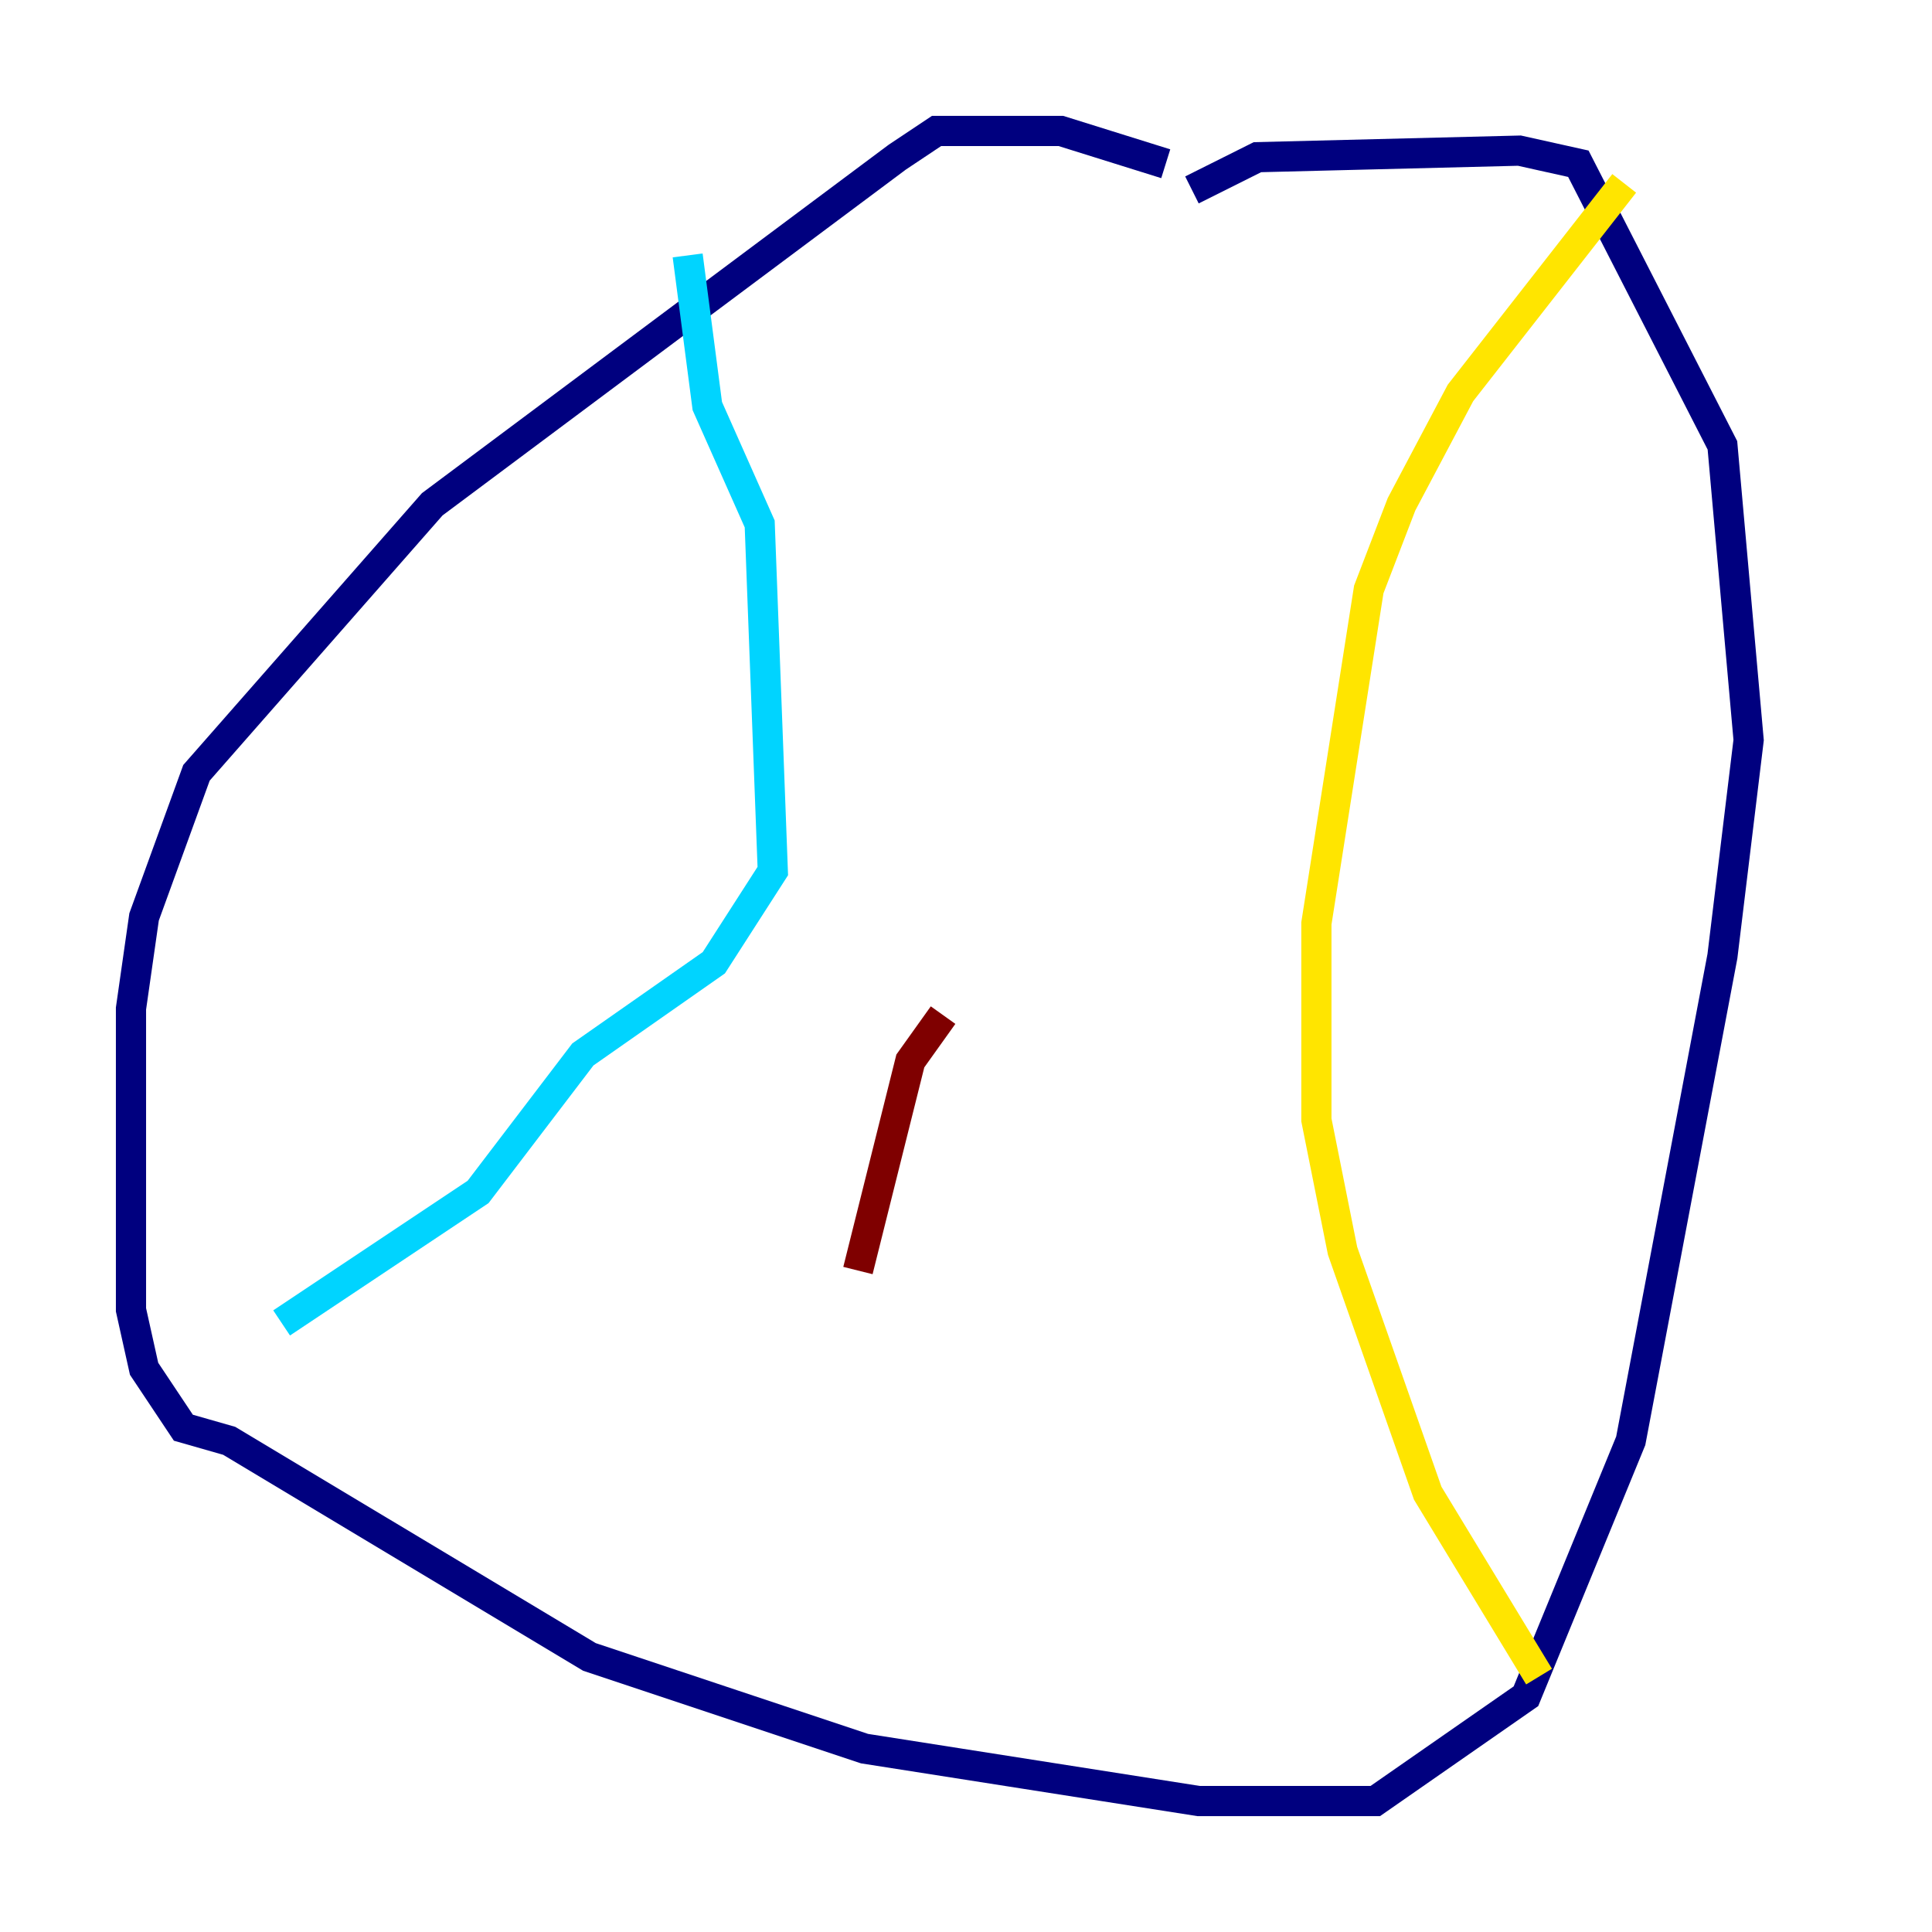 <?xml version="1.0" encoding="utf-8" ?>
<svg baseProfile="tiny" height="128" version="1.2" viewBox="0,0,128,128" width="128" xmlns="http://www.w3.org/2000/svg" xmlns:ev="http://www.w3.org/2001/xml-events" xmlns:xlink="http://www.w3.org/1999/xlink"><defs /><polyline fill="none" points="77.234,10.848 70.291,8.678 62.047,8.678 59.444,10.414 28.637,33.41 13.017,51.2 9.546,60.746 8.678,66.82 8.678,86.78 9.546,90.685 12.149,94.59 15.186,95.458 39.051,109.776 57.275,115.851 79.403,119.322 91.119,119.322 101.098,112.38 108.041,95.458 114.115,63.349 115.851,49.031 114.115,29.505 104.57,10.848 100.664,9.98 83.308,10.414 78.969,12.583" stroke="#00007f" stroke-width="2" /><polyline fill="none" points="45.559,16.922 46.861,26.902 50.332,34.712 51.2,57.709 47.295,63.783 38.617,69.858 31.675,78.969 18.658,87.647" stroke="#00d4ff" stroke-width="2" /><polyline fill="none" points="107.607,12.149 96.759,26.034 92.854,33.41 90.685,39.051 87.214,61.18 87.214,74.197 88.949,82.875 94.59,98.929 101.966,111.078" stroke="#ffe500" stroke-width="2" /><polyline fill="none" points="56.841,84.176 60.312,70.291 62.481,67.254" stroke="#7f0000" stroke-width="2" /></svg>